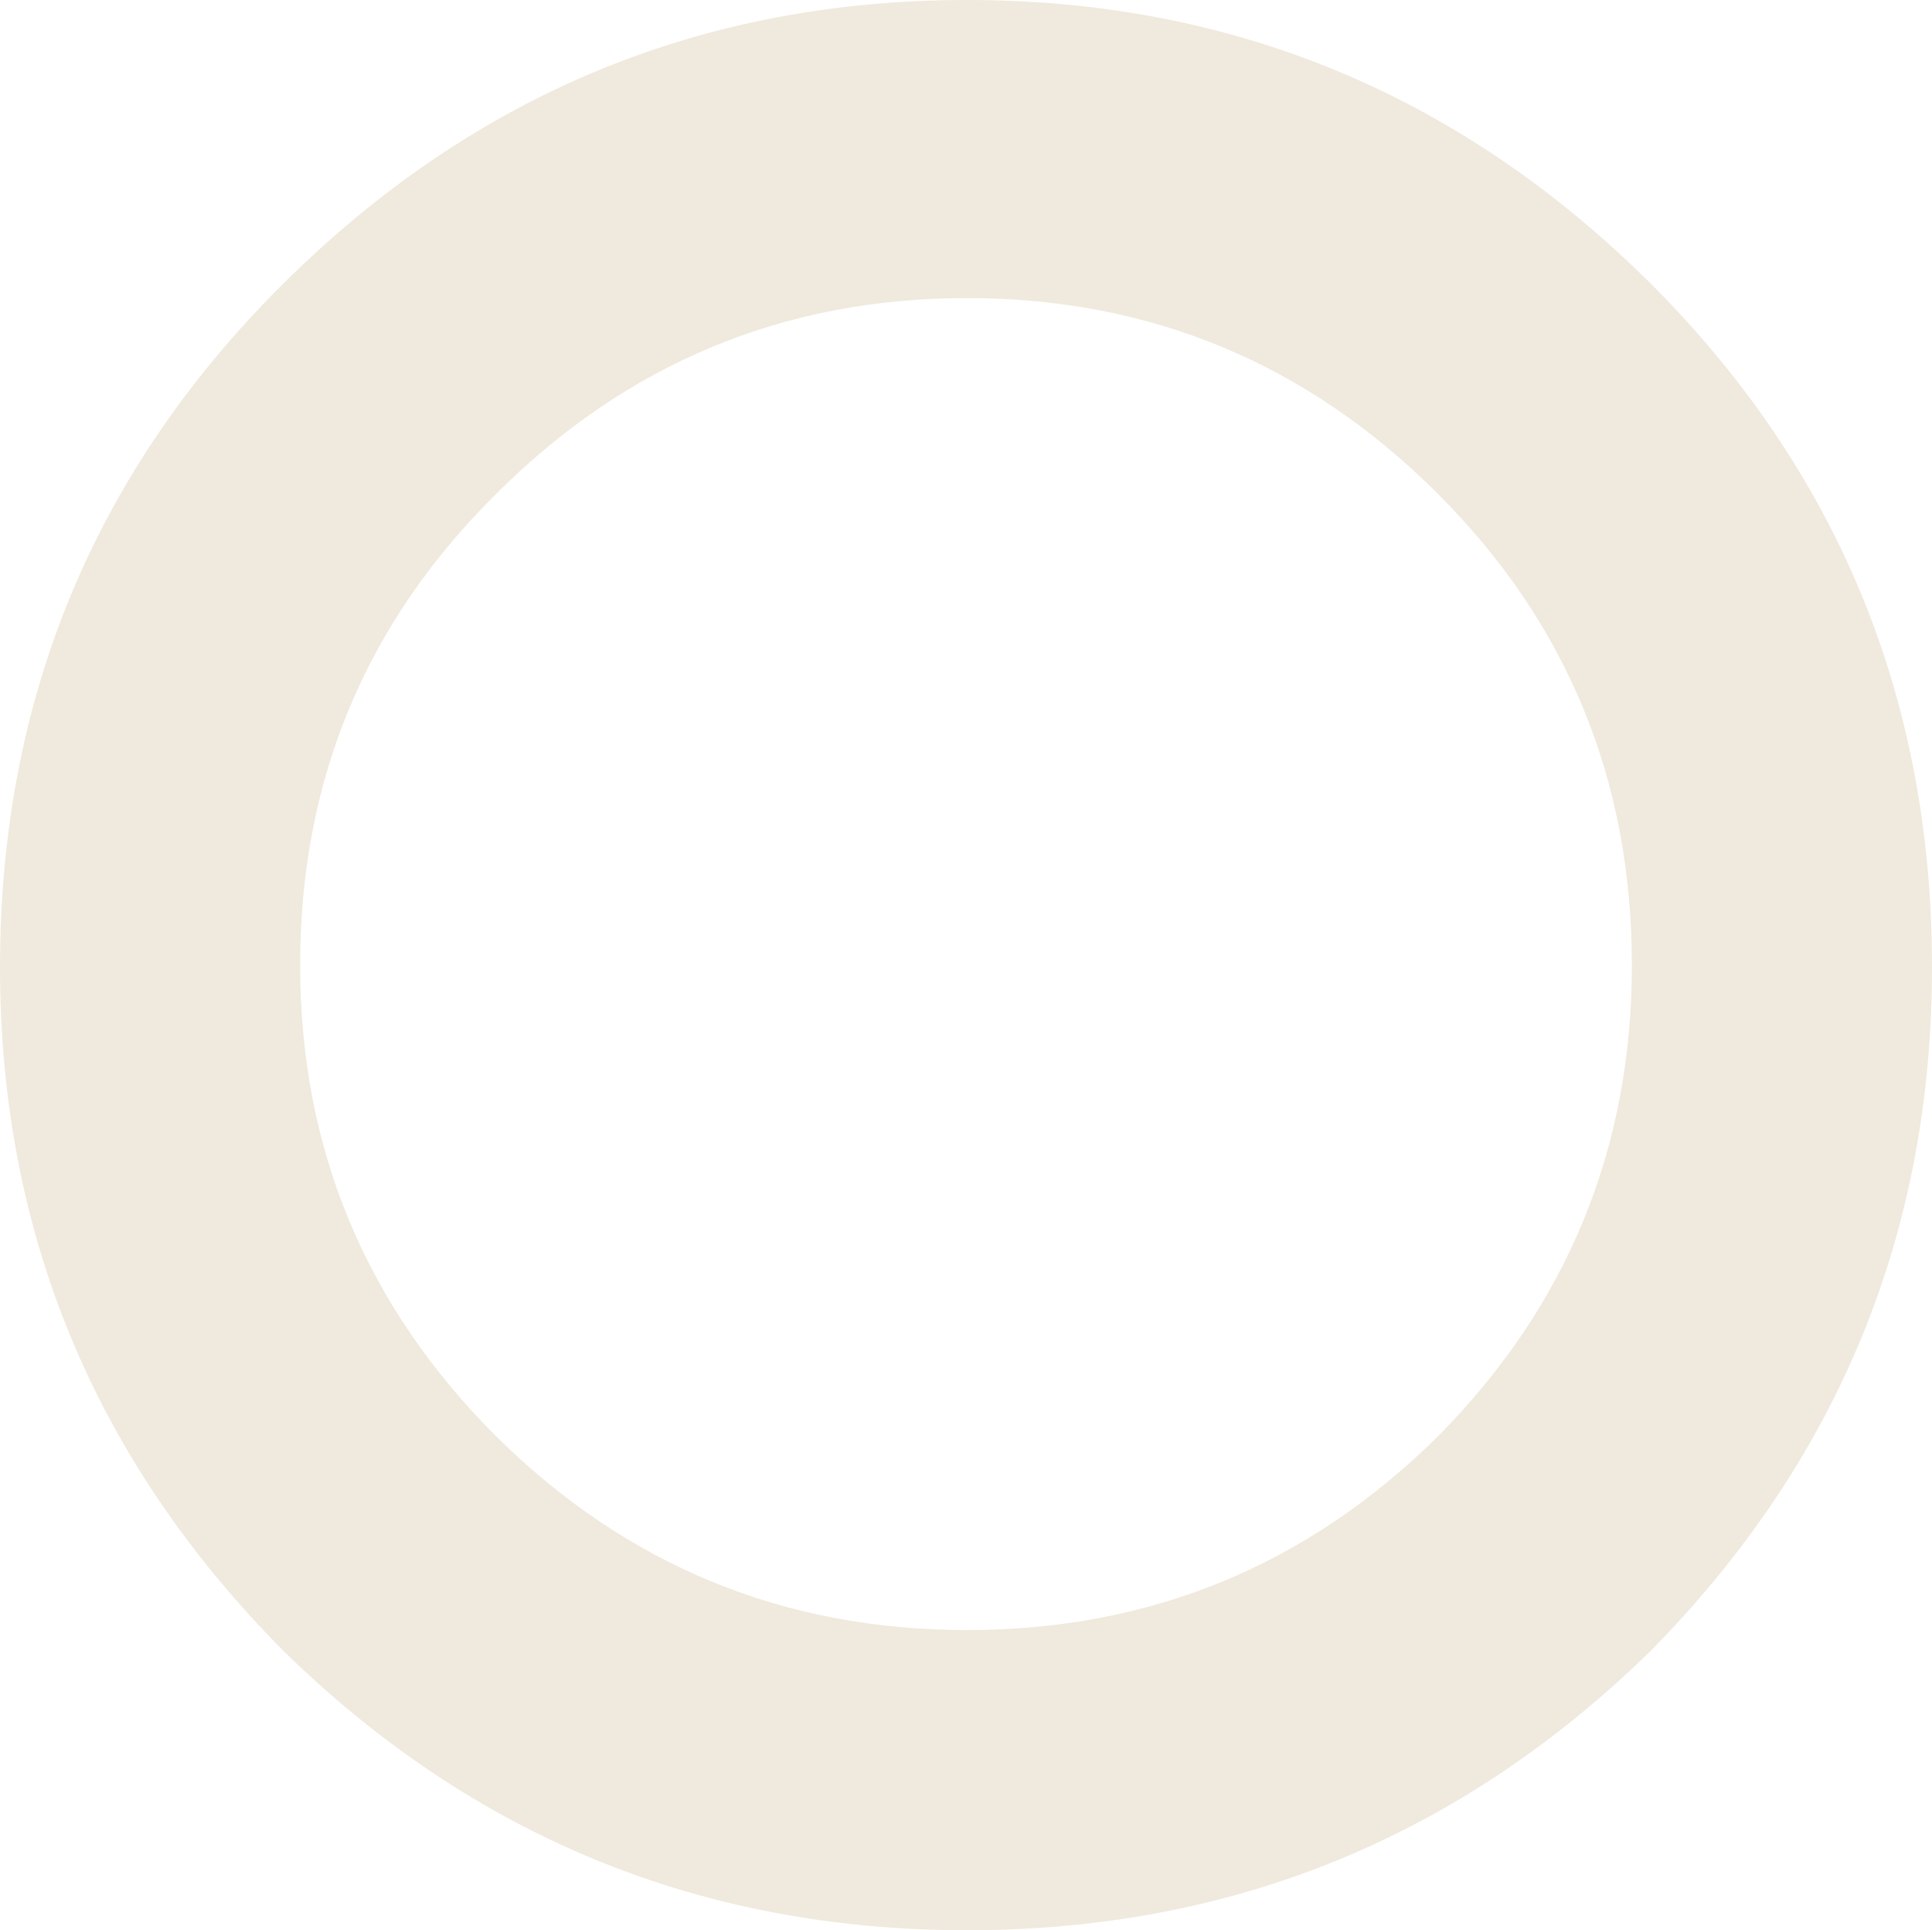 <?xml version="1.0" encoding="UTF-8" standalone="no"?>
<svg xmlns:ffdec="https://www.free-decompiler.com/flash" xmlns:xlink="http://www.w3.org/1999/xlink" ffdec:objectType="shape" height="46.3px" width="46.35px" xmlns="http://www.w3.org/2000/svg">
  <g transform="matrix(1.0, 0.0, 0.0, 1.0, 25.2, 23.5)">
    <path d="M21.15 -0.3 Q21.15 9.25 14.4 16.1 7.55 22.8 -2.0 22.8 -11.55 22.8 -18.4 16.1 -25.2 9.25 -25.2 -0.3 -25.2 -9.95 -18.4 -16.7 -11.55 -23.5 -2.0 -23.5 7.55 -23.5 14.4 -16.7 21.15 -9.95 21.15 -0.3 M13.95 -0.35 Q13.95 -7.0 9.3 -11.65 4.6 -16.35 -2.0 -16.35 -8.6 -16.35 -13.3 -11.65 -18.0 -7.0 -18.0 -0.35 -18.0 6.25 -13.3 10.95 -8.6 15.6 -2.0 15.6 4.6 15.6 9.3 10.95 13.95 6.25 13.95 -0.35" fill="#f0e9dd" fill-rule="evenodd" stroke="none"/>
  </g>
</svg>
